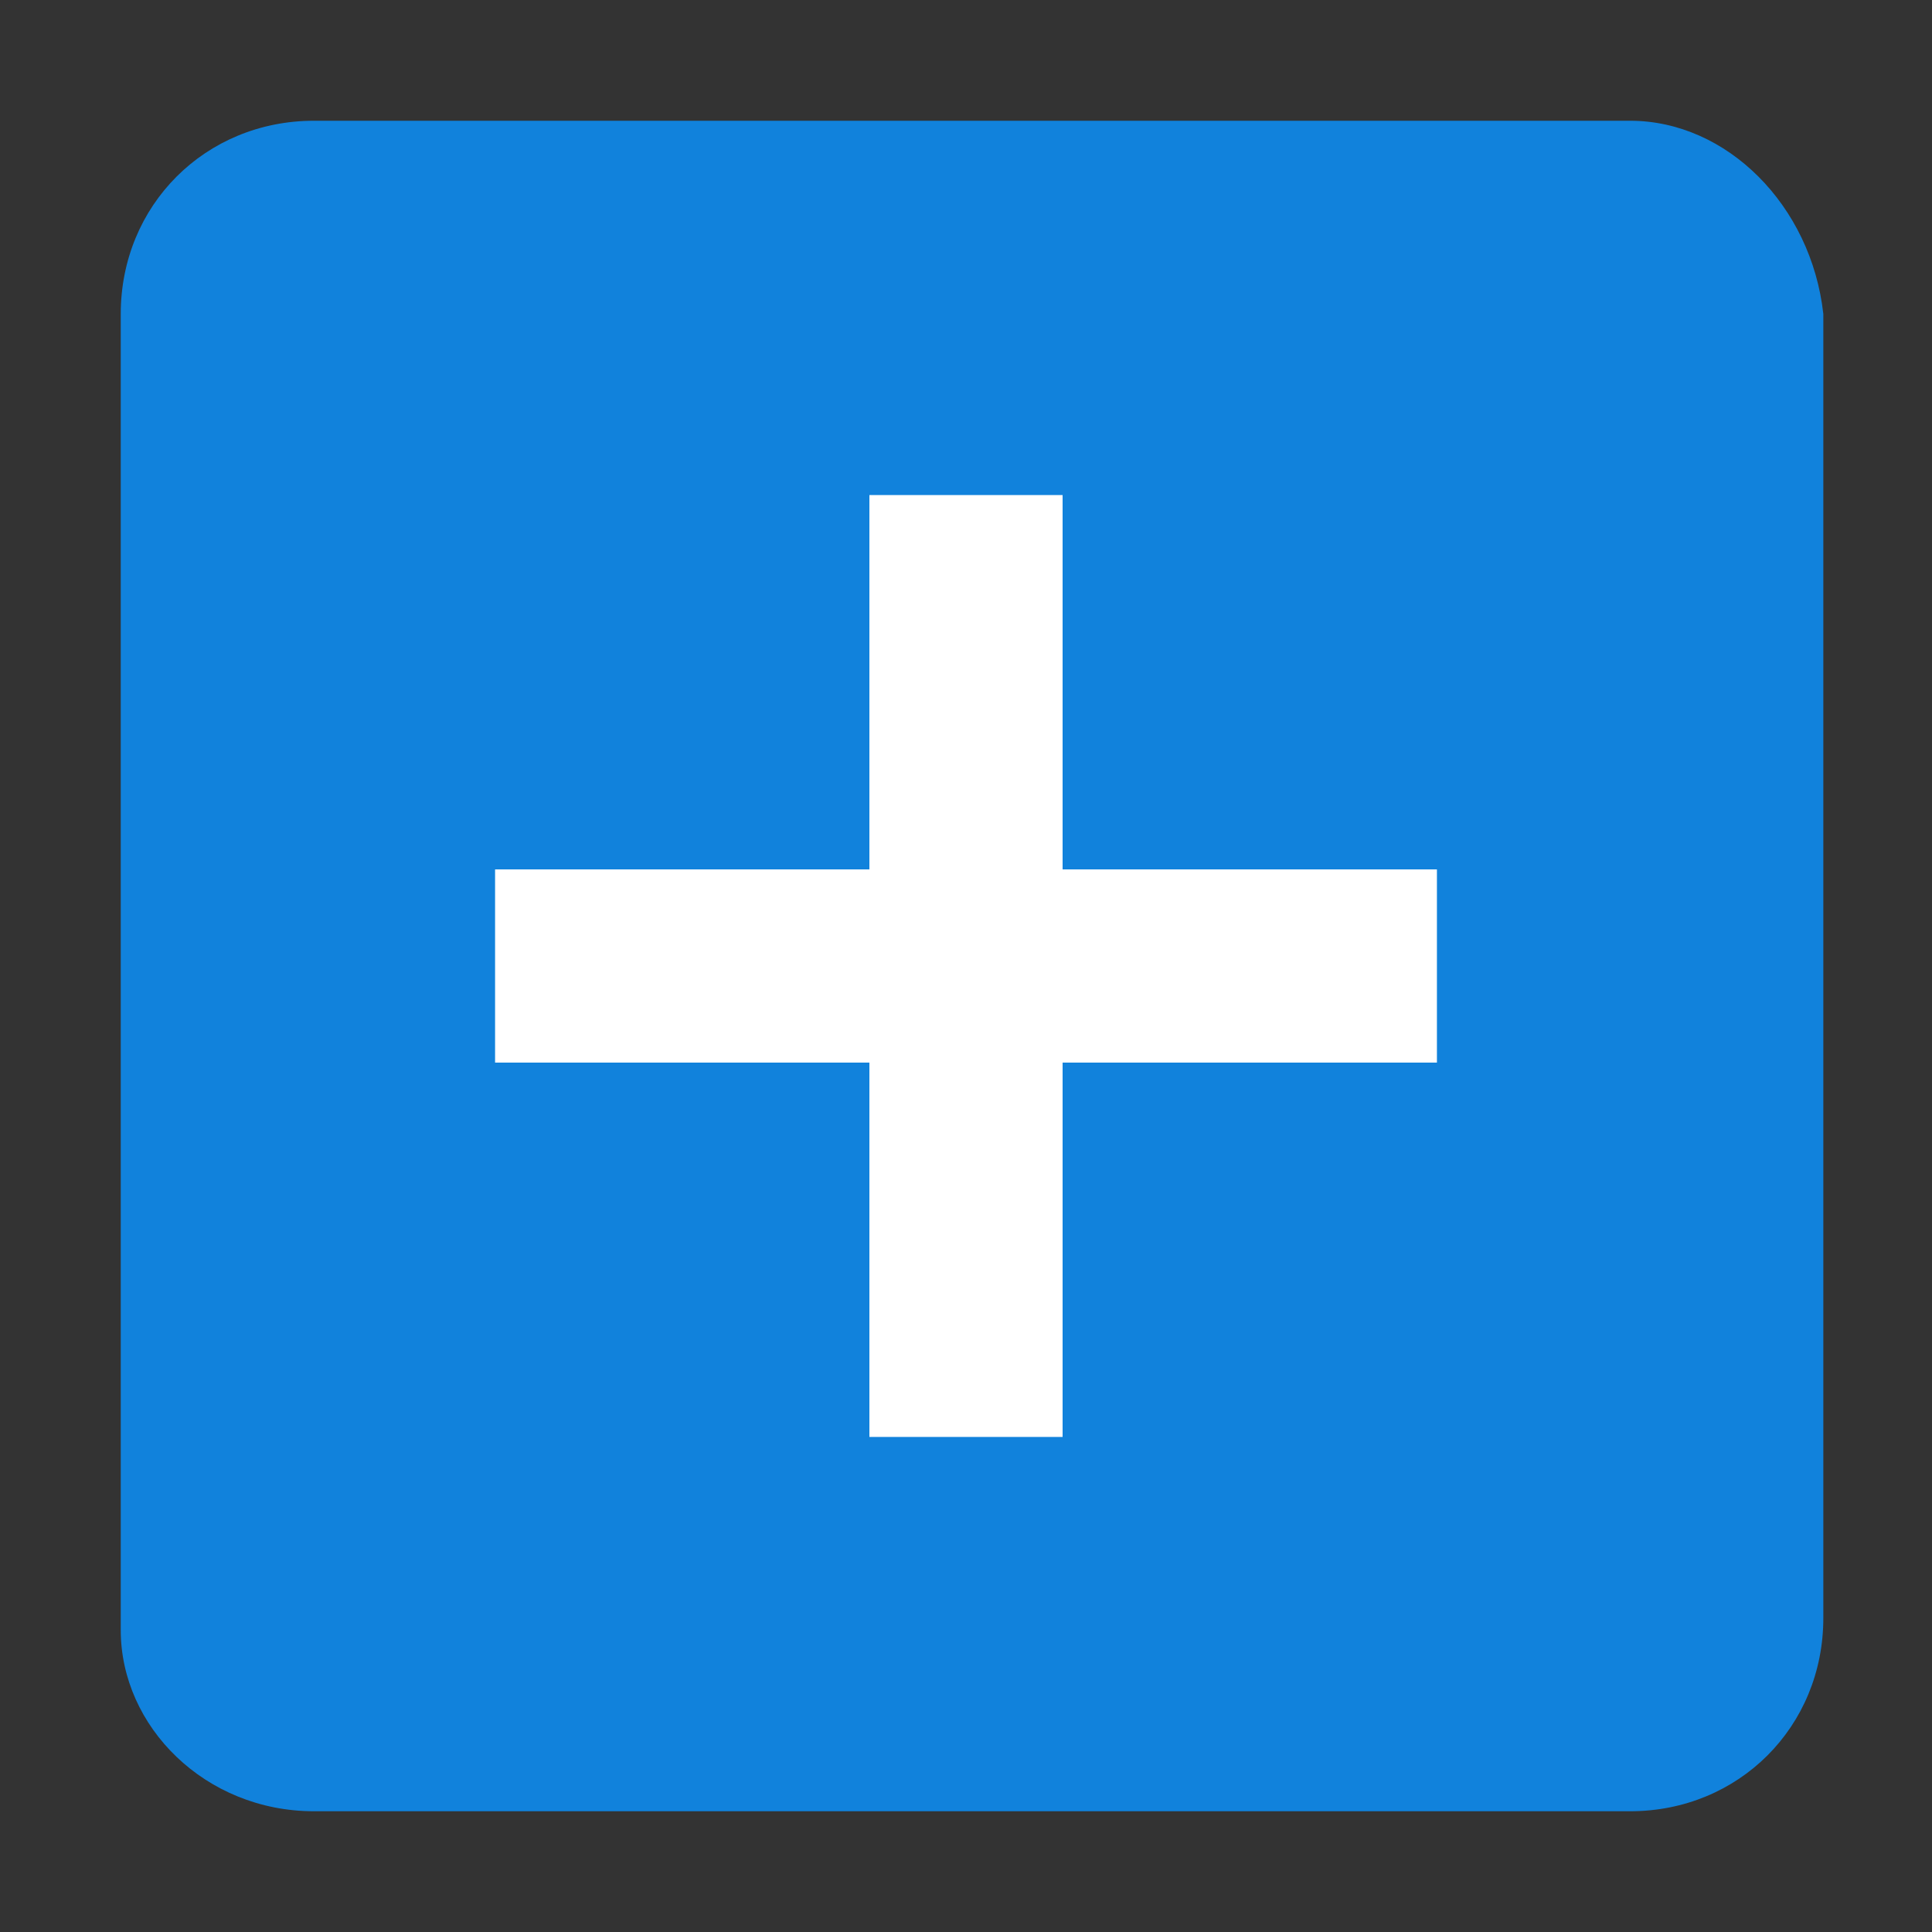 <svg xmlns="http://www.w3.org/2000/svg" preserveAspectRatio="none" viewBox="-1 -1 16 16">
<rect x="-1" y="-1" width="16" height="16" fill="#333333" stroke="none"/>
<rect x="2" y="2" width="10" height="10" fill="white"/>
<path fill="#1182DC" d="M12.5,0H1.6C0.7,0,0,0.7,0,1.6v10.9C0,13.3,0.7,14,1.6,14h10.9c0.9,0,1.6-0.7,1.6-1.6V1.6C14,0.7,13.3,0,12.5,0z M10.9,7.8H7.8v3.1H6.2V7.8H3.1V6.2h3.1V3.1h1.6v3.1h3.1V7.8z"/>
</svg>
